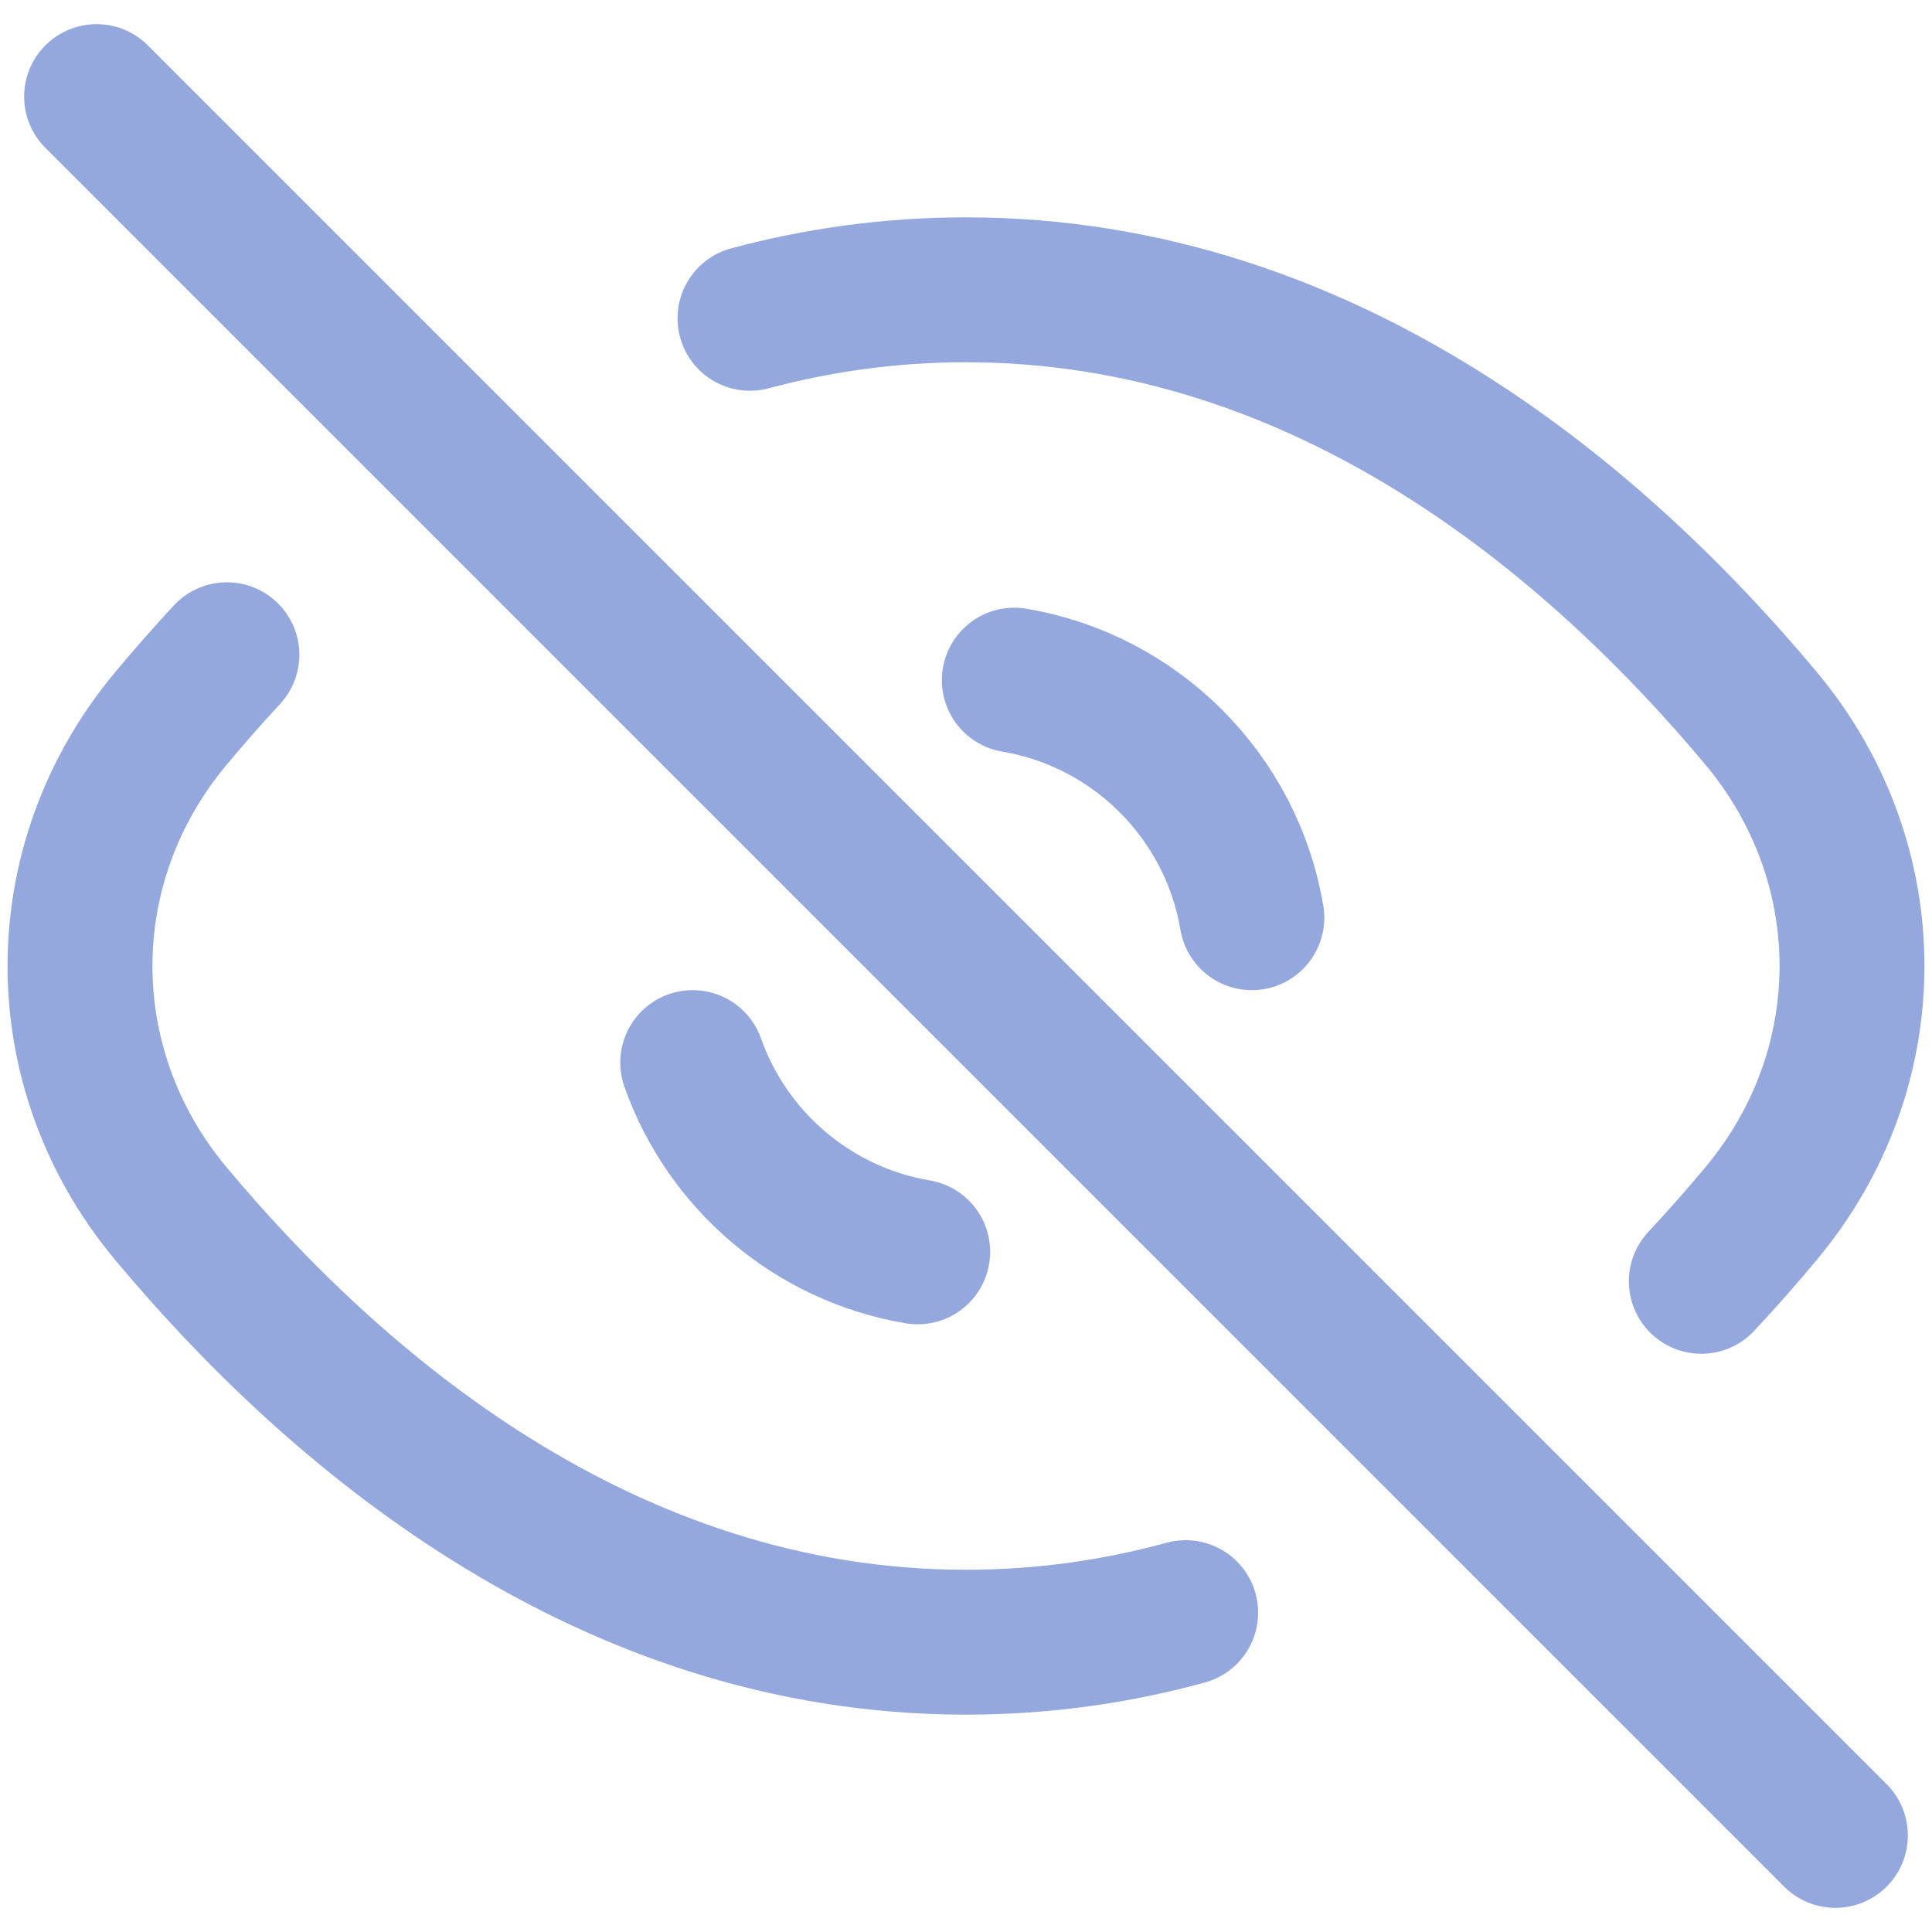 <svg width="20" height="20" viewBox="0 0 20 20" fill="none" xmlns="http://www.w3.org/2000/svg">
<path id="vector / eye_closed" d="M7.764 3.295C8.466 3.107 9.212 3 10 3C13.757 3 16.564 5.44 18.233 7.439C19.485 8.939 19.485 11.061 18.232 12.561C18.041 12.791 17.834 13.026 17.612 13.264M10.5 7.041C11.756 7.252 12.748 8.244 12.959 9.5M1 1L19 19M9.5 12.959C8.416 12.777 7.529 12.013 7.171 11M2.349 6.778C2.142 7.001 1.948 7.223 1.768 7.439C0.515 8.939 0.515 11.061 1.767 12.561C3.436 14.56 6.243 17 10 17C10.802 17 11.561 16.889 12.274 16.694" stroke="#94A8DE" stroke-width="1.5" stroke-linecap="round" stroke-linejoin="round"/>
</svg>
